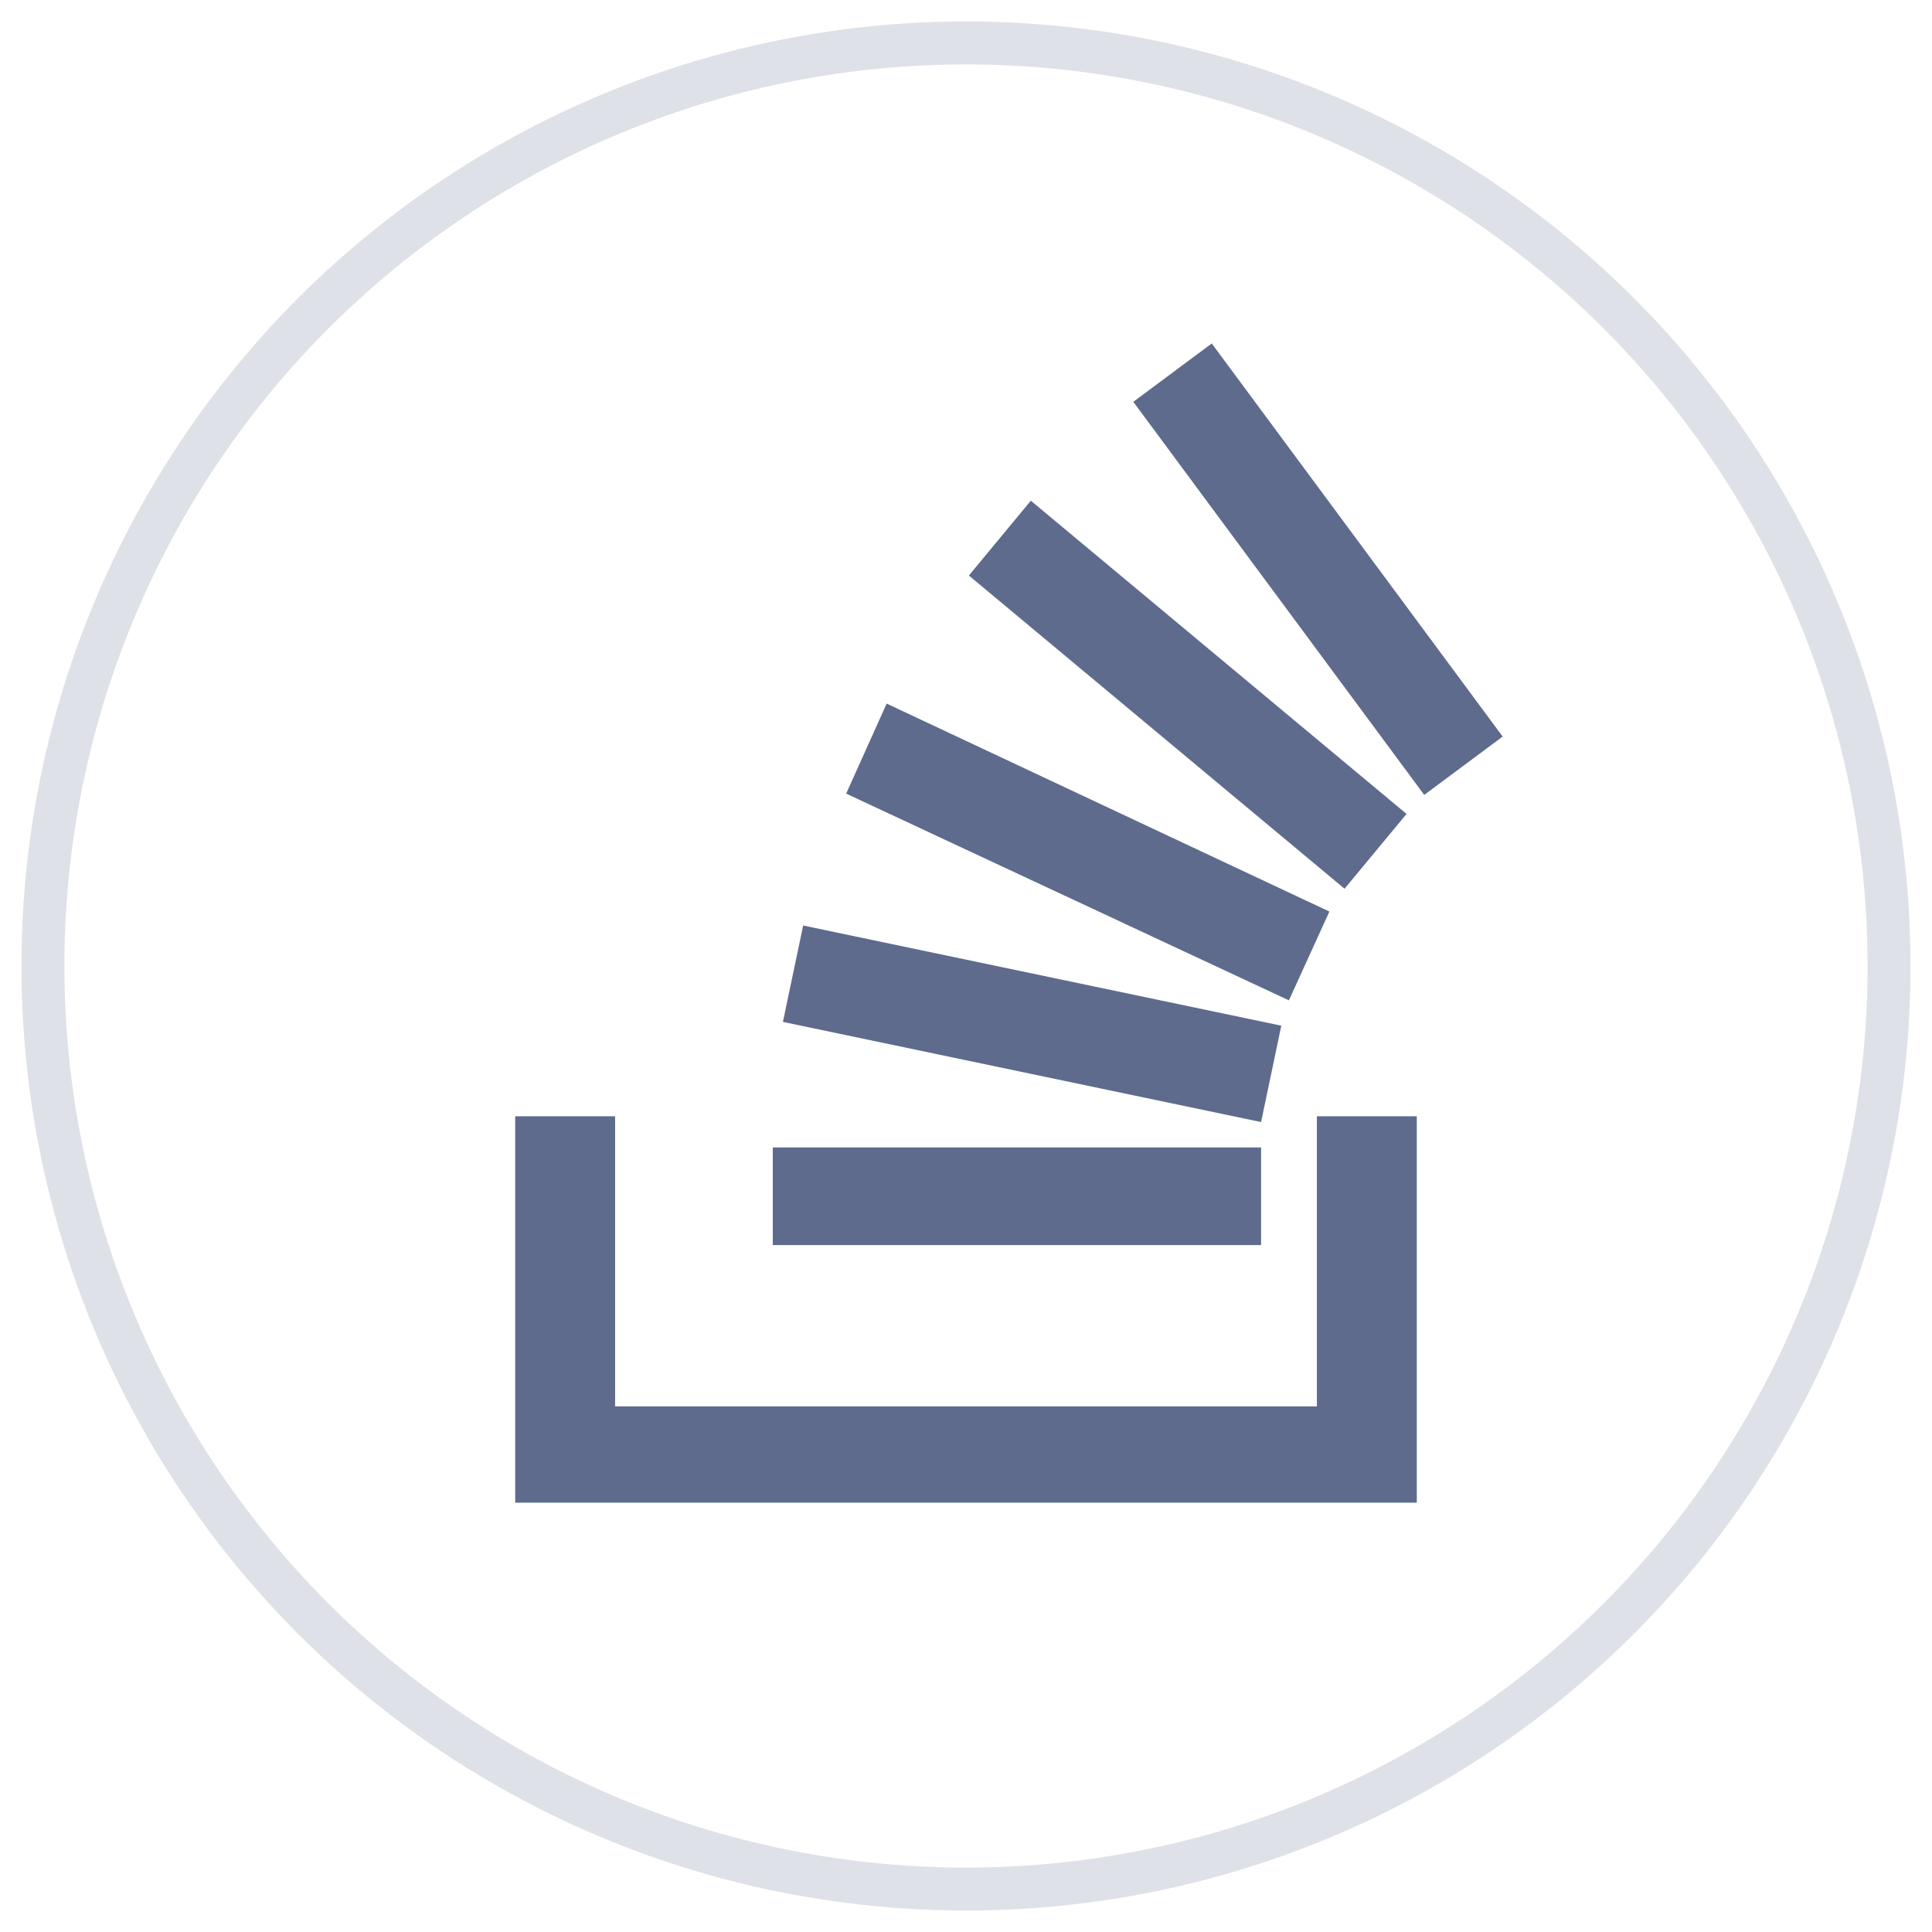 <?xml version="1.0" encoding="UTF-8"?>
<svg width="45px" height="45px" viewBox="0 0 45 45" version="1.1" xmlns="http://www.w3.org/2000/svg" xmlns:xlink="http://www.w3.org/1999/xlink">
    <!-- Generator: Sketch 50.2 (55047) - http://www.bohemiancoding.com/sketch -->
    <title>Group 3</title>
    <desc>Created with Sketch.</desc>
    <defs></defs>
    <g id="Symbols" stroke="none" stroke-width="1" fill="none" fill-rule="evenodd">
        <g id="Tabletfooter" transform="translate(-594, -22)">
            <g id="Group-3" transform="translate(595, 23)">
                <circle id="Oval-6" stroke="#5E6B8D" opacity="0.2" cx="21.5" cy="21.5" r="21.5"></circle>
                <g id="so-icon" transform="translate(11, 7)" fill="#5E6B8D" fill-rule="nonzero">
                    <polygon id="Shape" points="18.673 24.757 18.673 18 21 18 21 27 0 27 0 18 2.327 18 2.327 24.757"></polygon>
                    <path d="M6.236,15.802 L17.373,18.135 L17.844,15.89 L6.707,13.557 L6.236,15.802 Z M7.709,10.485 L18.021,15.3 L18.964,13.232 L8.652,8.388 L7.709,10.485 Z M10.567,5.405 L19.317,12.7 L20.761,10.958 L12.01,3.662 L10.567,5.405 Z M16.224,1.04932472e-15 L14.397,1.359 L21.173,10.515 L23,9.156 L16.224,1.04932472e-15 Z M6,21 L17.373,21 L17.373,18.726 L6,18.726 L6,21 Z" id="Shape"></path>
                </g>
            </g>
        </g>
    </g>
</svg>